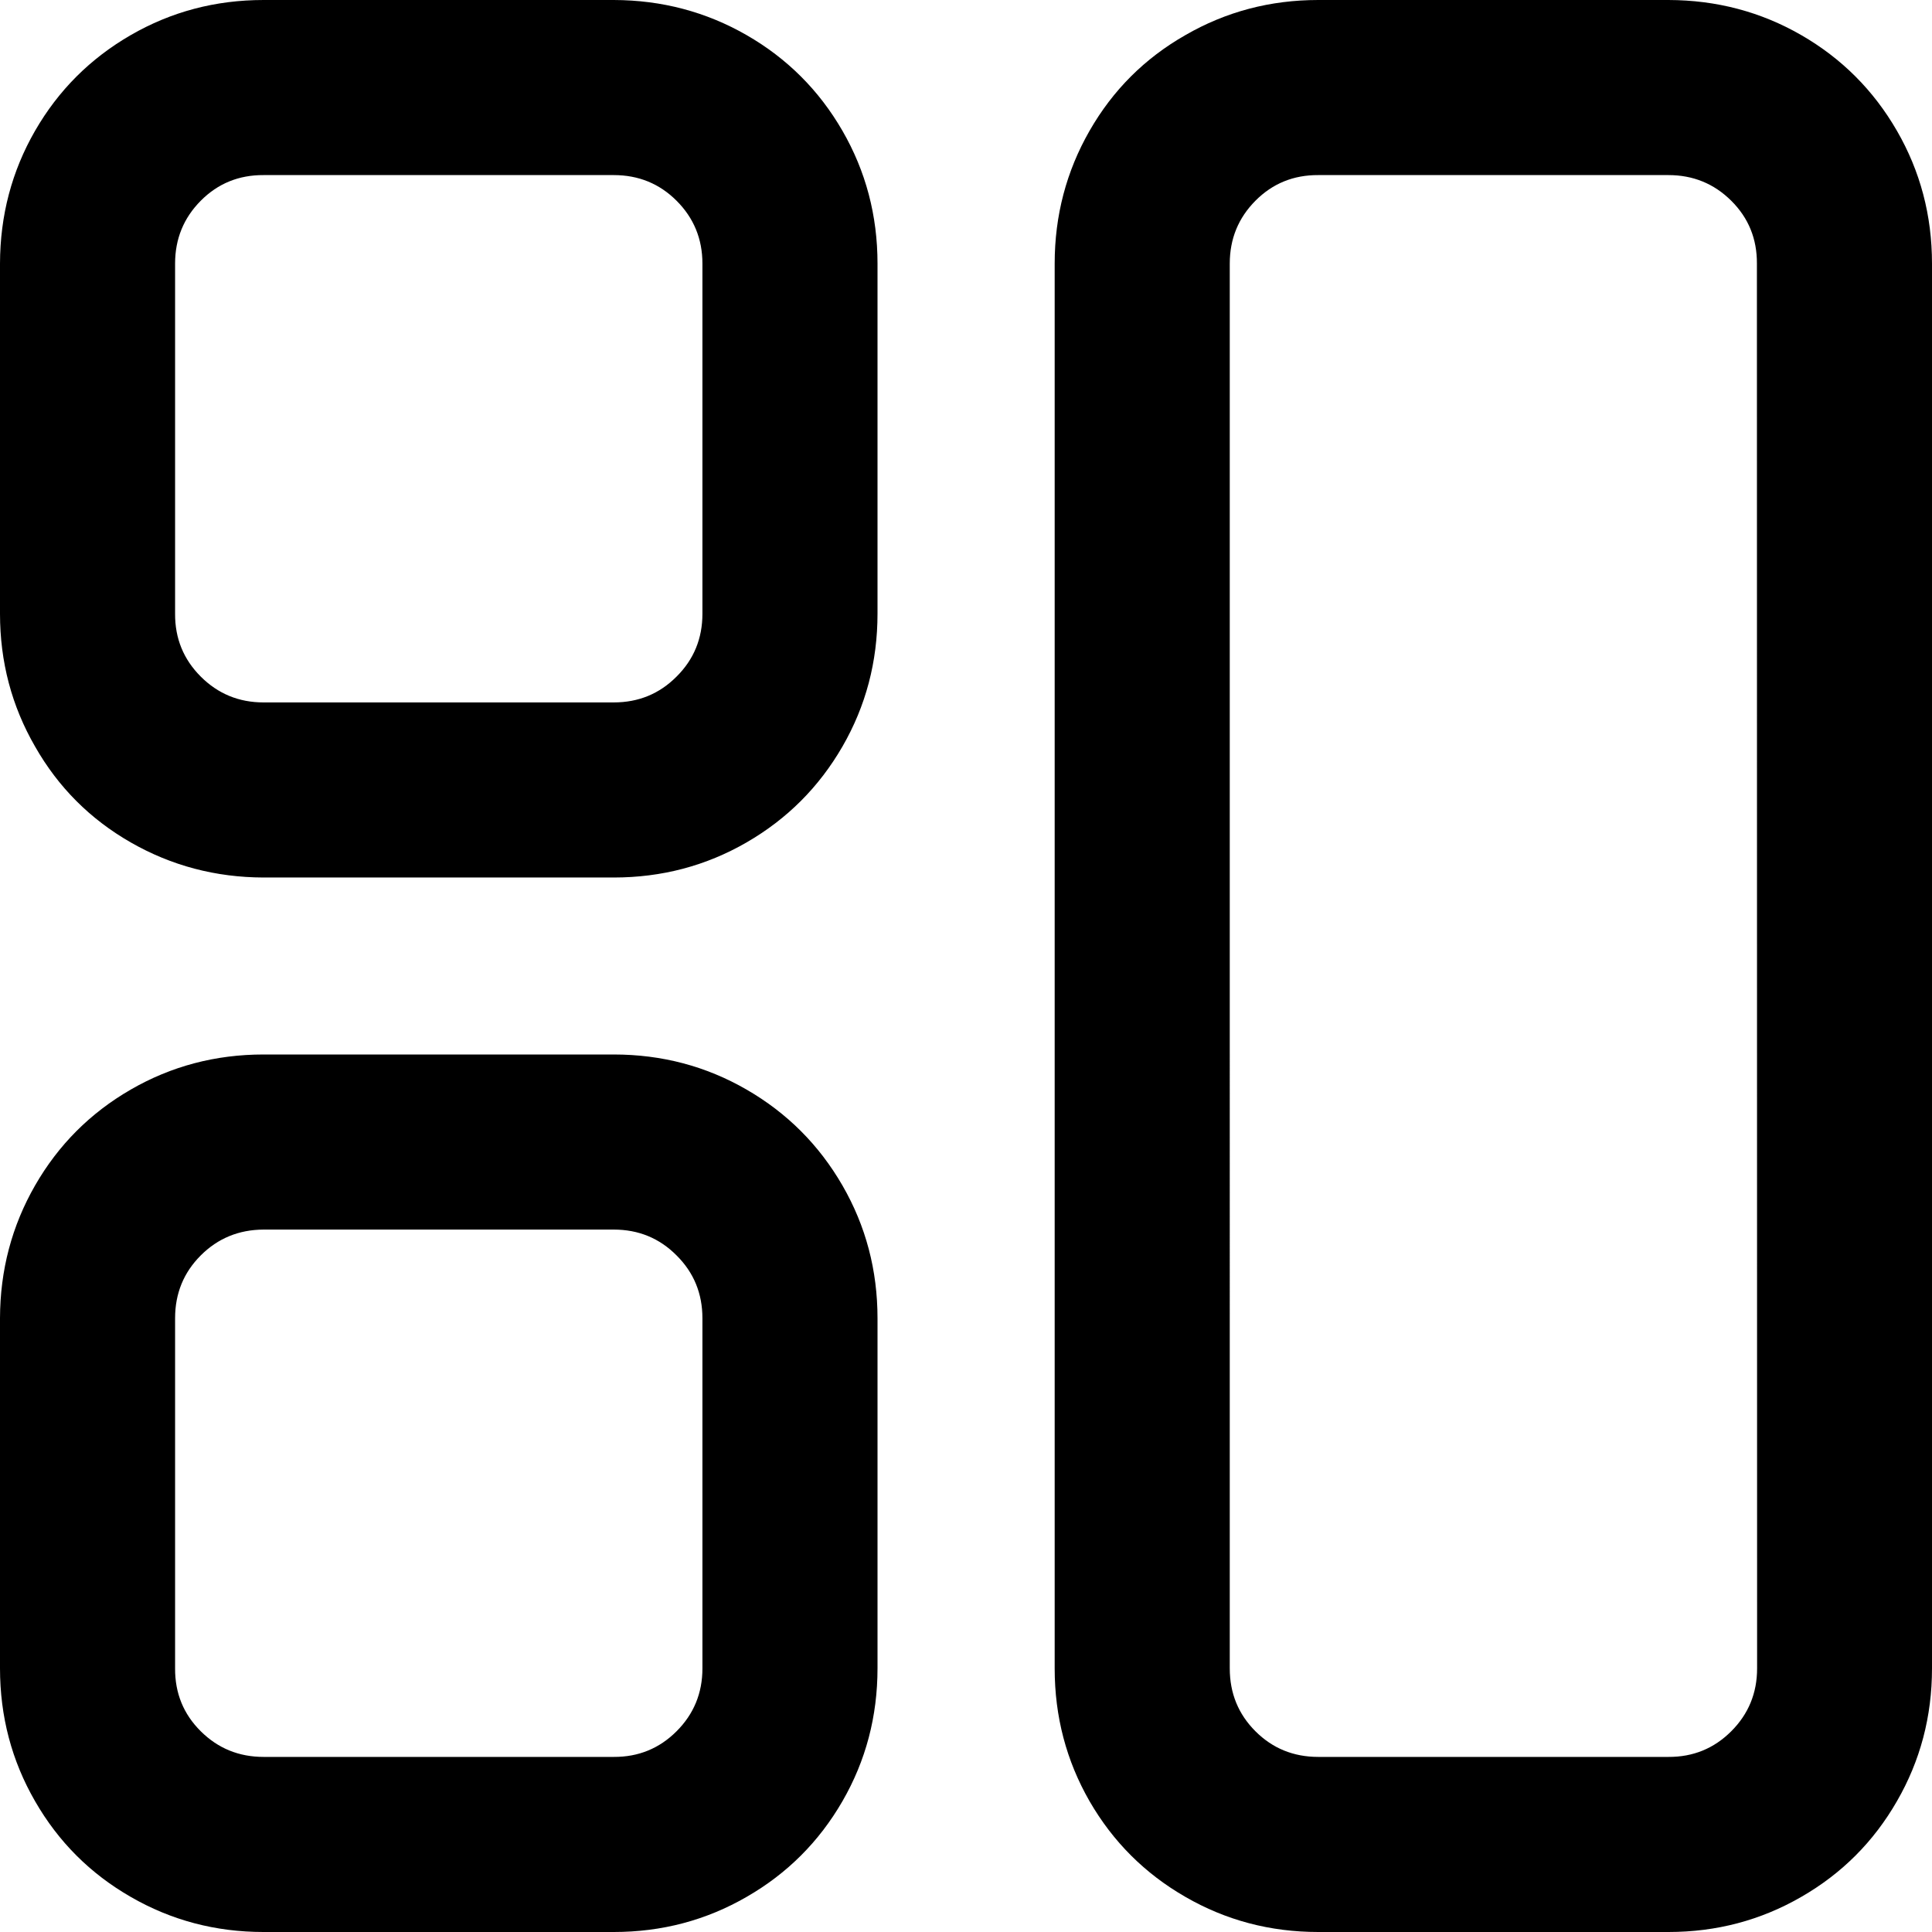 <svg xmlns="http://www.w3.org/2000/svg" width="200" height="200" class="icon" viewBox="0 0 1024 1024"><path d="M325.3 0H139.7q-38.2 0-70.4 18.6T18.6 69.3 0 139.7v185.6q0 38.2 18.6 70.4Q37 428 69.3 446.5t70.4 18.6h185.6q38.2 0 70.4-18.6t50.8-50.8 18.6-70.4V139.7q0-38.2-18.6-70.4t-50.8-50.7T325.3 0m47 325.3q0 19.7-13.7 33.3-13.6 13.7-33.3 13.7H139.7q-19.6 0-33.3-13.7t-13.6-33.3V139.7q0-19.6 13.6-33.3t33.3-13.6h185.6q19.7 0 33.3 13.6 13.7 13.7 13.7 33.3zM884.3 0H698.7q-38.2 0-70.4 18.6Q596 37 577.5 69.3T559 139.7v744.6q0 38.2 18.5 70.4 18.6 32.2 50.8 50.7 32.2 18.6 70.4 18.6h185.6q38.2 0 70.4-18.6 32.2-18.5 50.7-50.7 18.6-32.2 18.6-70.4V139.7q0-38.2-18.6-70.4t-50.7-50.7T884.3 0m47 884.3q0 19.6-13.7 33.3t-33.3 13.6H698.7q-19.7 0-33.3-13.6t-13.6-33.3V139.7q0-19.6 13.6-33.3t33.3-13.6h185.6q19.6 0 33.3 13.6t13.6 33.3zm-606-325.4H139.7q-38.2 0-70.4 18.6t-50.7 50.8T0 698.7v185.5q0 38.3 18.6 70.5 18.5 32.2 50.7 50.7 32.2 18.6 70.4 18.6h185.6q38.2 0 70.4-18.6 32.2-18.5 50.8-50.7t18.6-70.5V698.7q0-38.2-18.6-70.4t-50.8-50.8-70.4-18.6m47 325.4q0 19.6-13.7 33.3t-33.3 13.6H139.7q-19.6 0-33.3-13.6t-13.6-33.3V698.7q0-19.7 13.6-33.3t33.3-13.7h185.6q19.7 0 33.3 13.7 13.7 13.6 13.7 33.3z"/></svg>